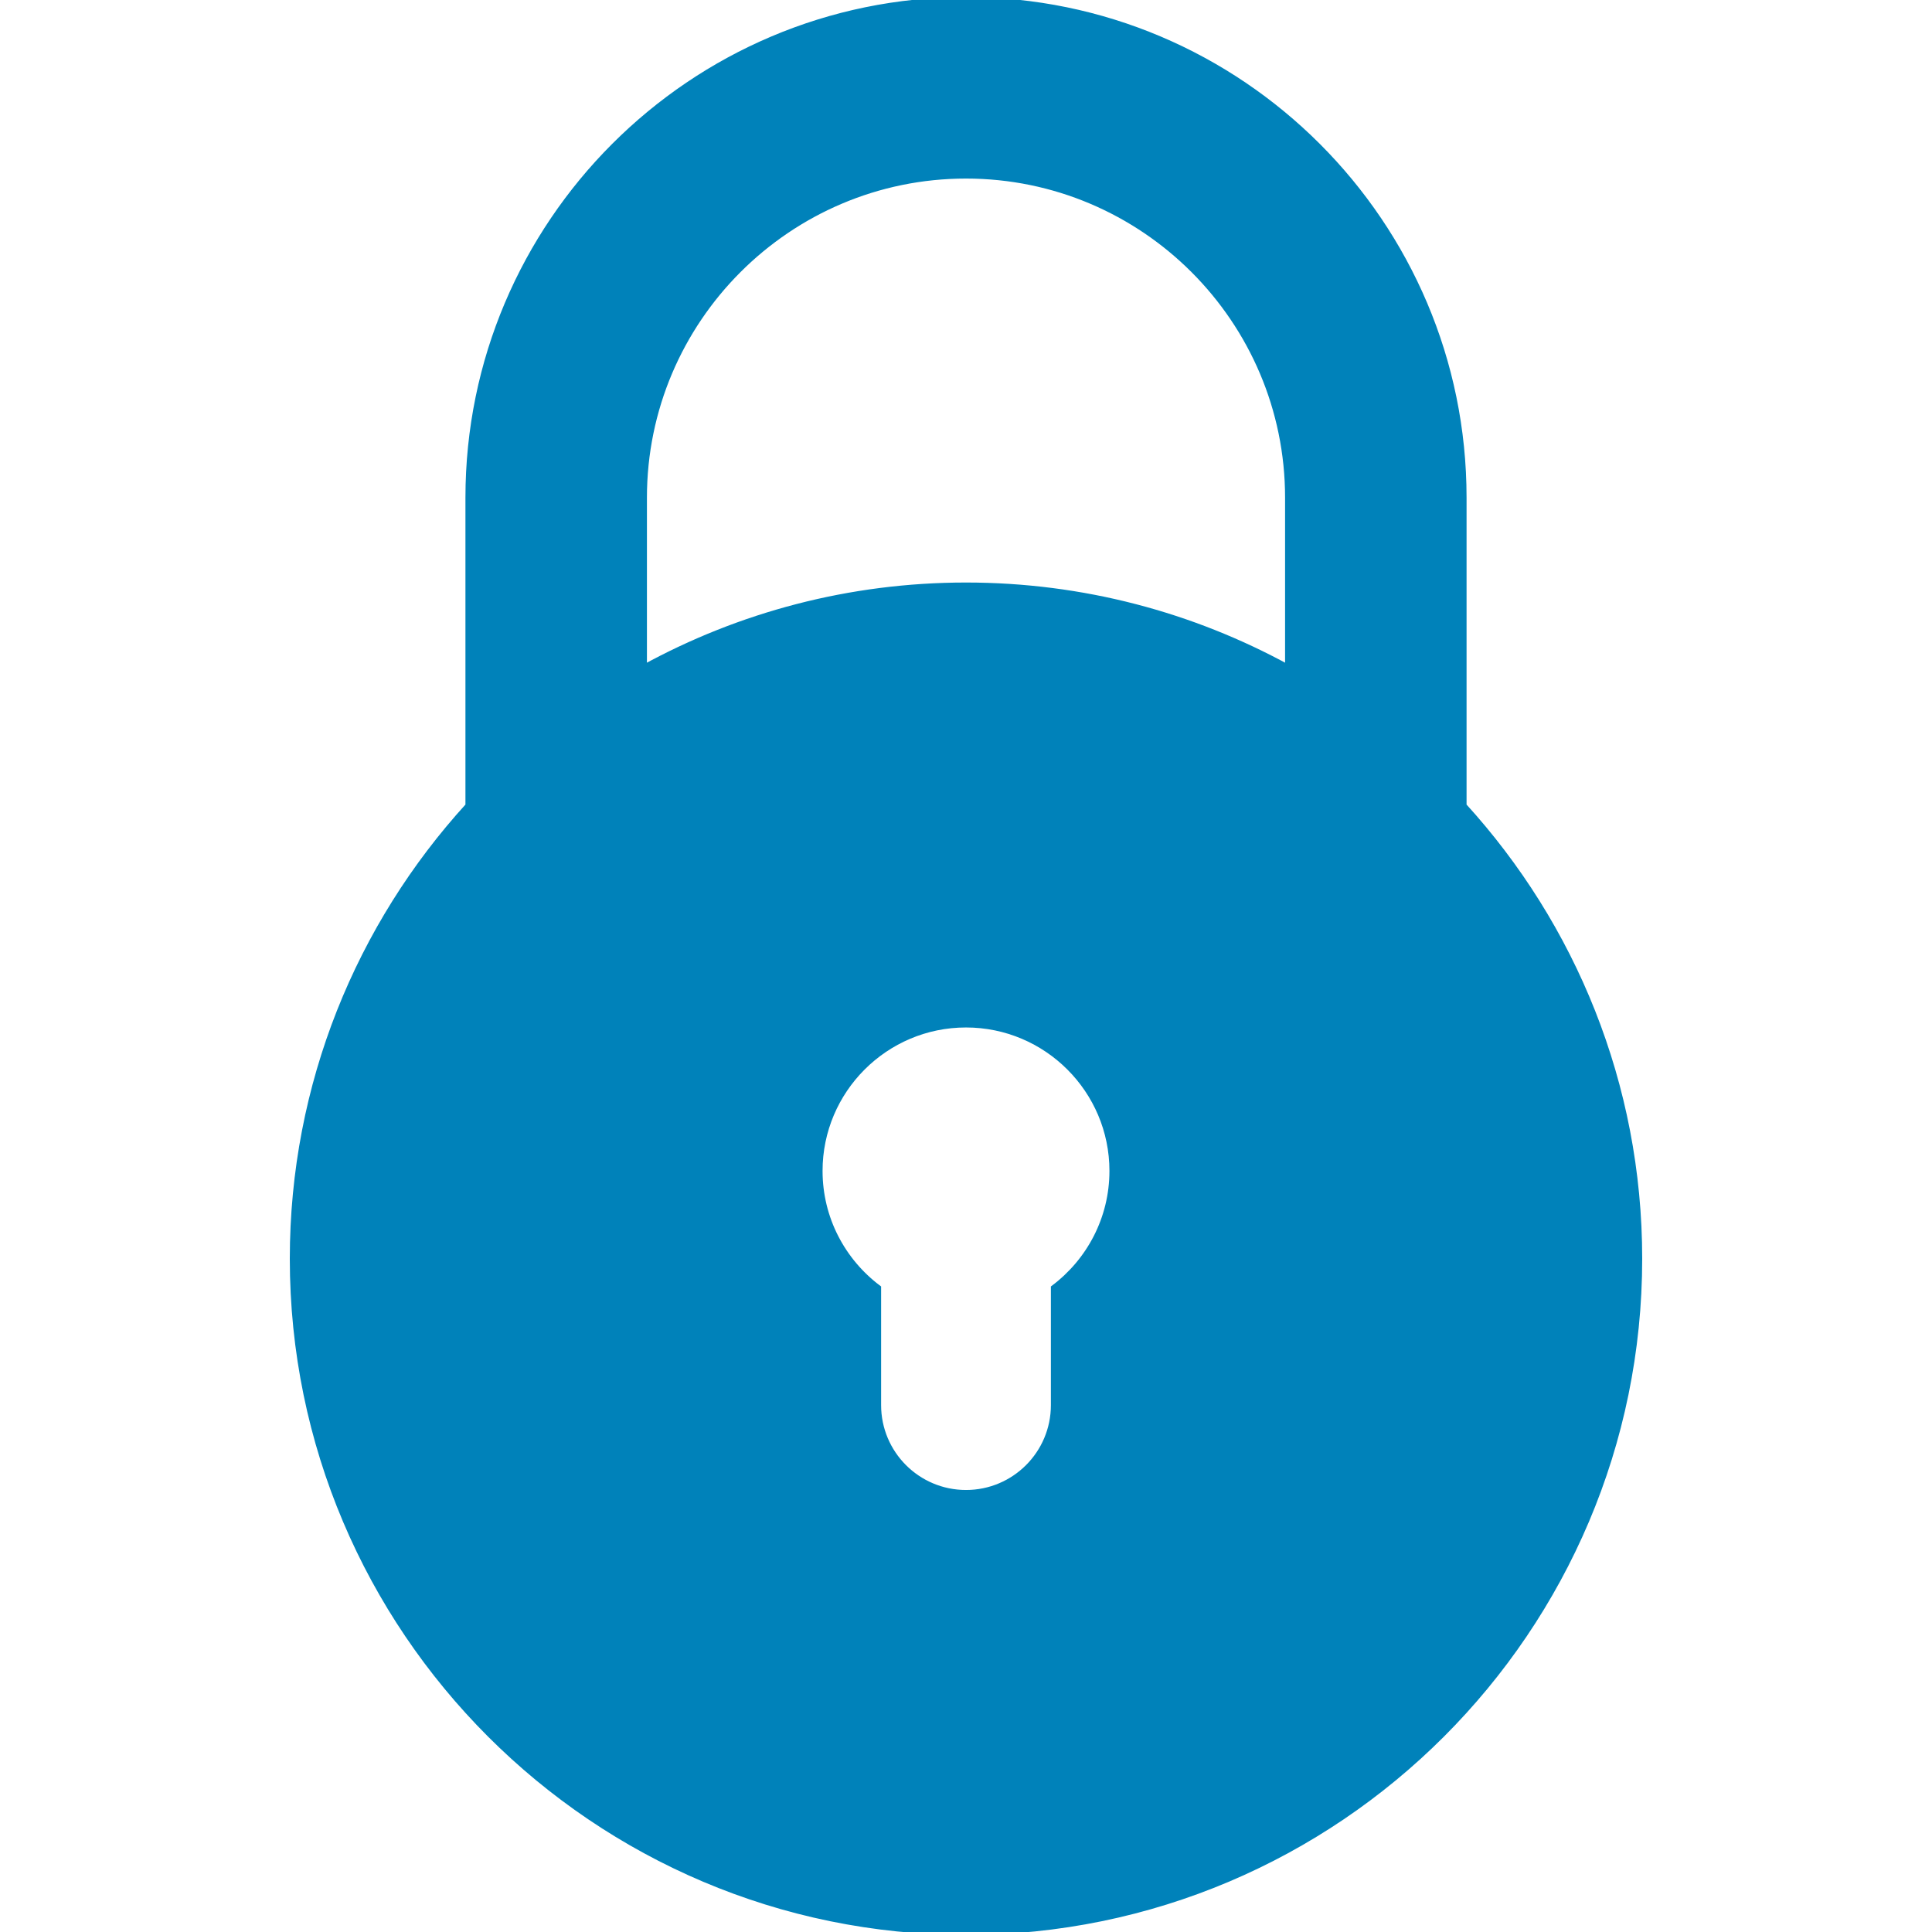 <!DOCTYPE svg PUBLIC "-//W3C//DTD SVG 1.1//EN" "http://www.w3.org/Graphics/SVG/1.1/DTD/svg11.dtd">
<!-- Uploaded to: SVG Repo, www.svgrepo.com, Transformed by: SVG Repo Mixer Tools -->
<svg fill="#0082ba" height="91px" width="91px" version="1.1" id="Layer_1" xmlns="http://www.w3.org/2000/svg" xmlns:xlink="http://www.w3.org/1999/xlink" viewBox="0 0 330 330" xml:space="preserve" stroke="#0082ba">
<g id="SVGRepo_bgCarrier" stroke-width="0"/>
<g id="SVGRepo_tracerCarrier" stroke-linecap="round" stroke-linejoin="round"/>
<g id="SVGRepo_iconCarrier"> <g id="XMLID_486_"> <path id="XMLID_487_" d="M165,330c63.411,0,115-51.589,115-115c0-29.771-11.373-56.936-30-77.379V85c0-46.869-38.131-85-85-85 S80.001,38.131,80.001,85v52.619C61.373,158.064,50,185.229,50,215C50,278.411,101.589,330,165,330z M180,219.986V240 c0,8.284-6.716,15-15,15s-15-6.716-15-15v-20.014c-6.068-4.565-10-11.824-10-19.986c0-13.785,11.215-25,25-25s25,11.215,25,25 C190,208.162,186.068,215.421,180,219.986z M110.001,85c0-30.327,24.673-55,54.999-55c30.327,0,55,24.673,55,55v29.029 C203.652,105.088,184.91,100,165,100c-19.909,0-38.651,5.088-54.999,14.028V85z"/> </g> </g>
</svg>